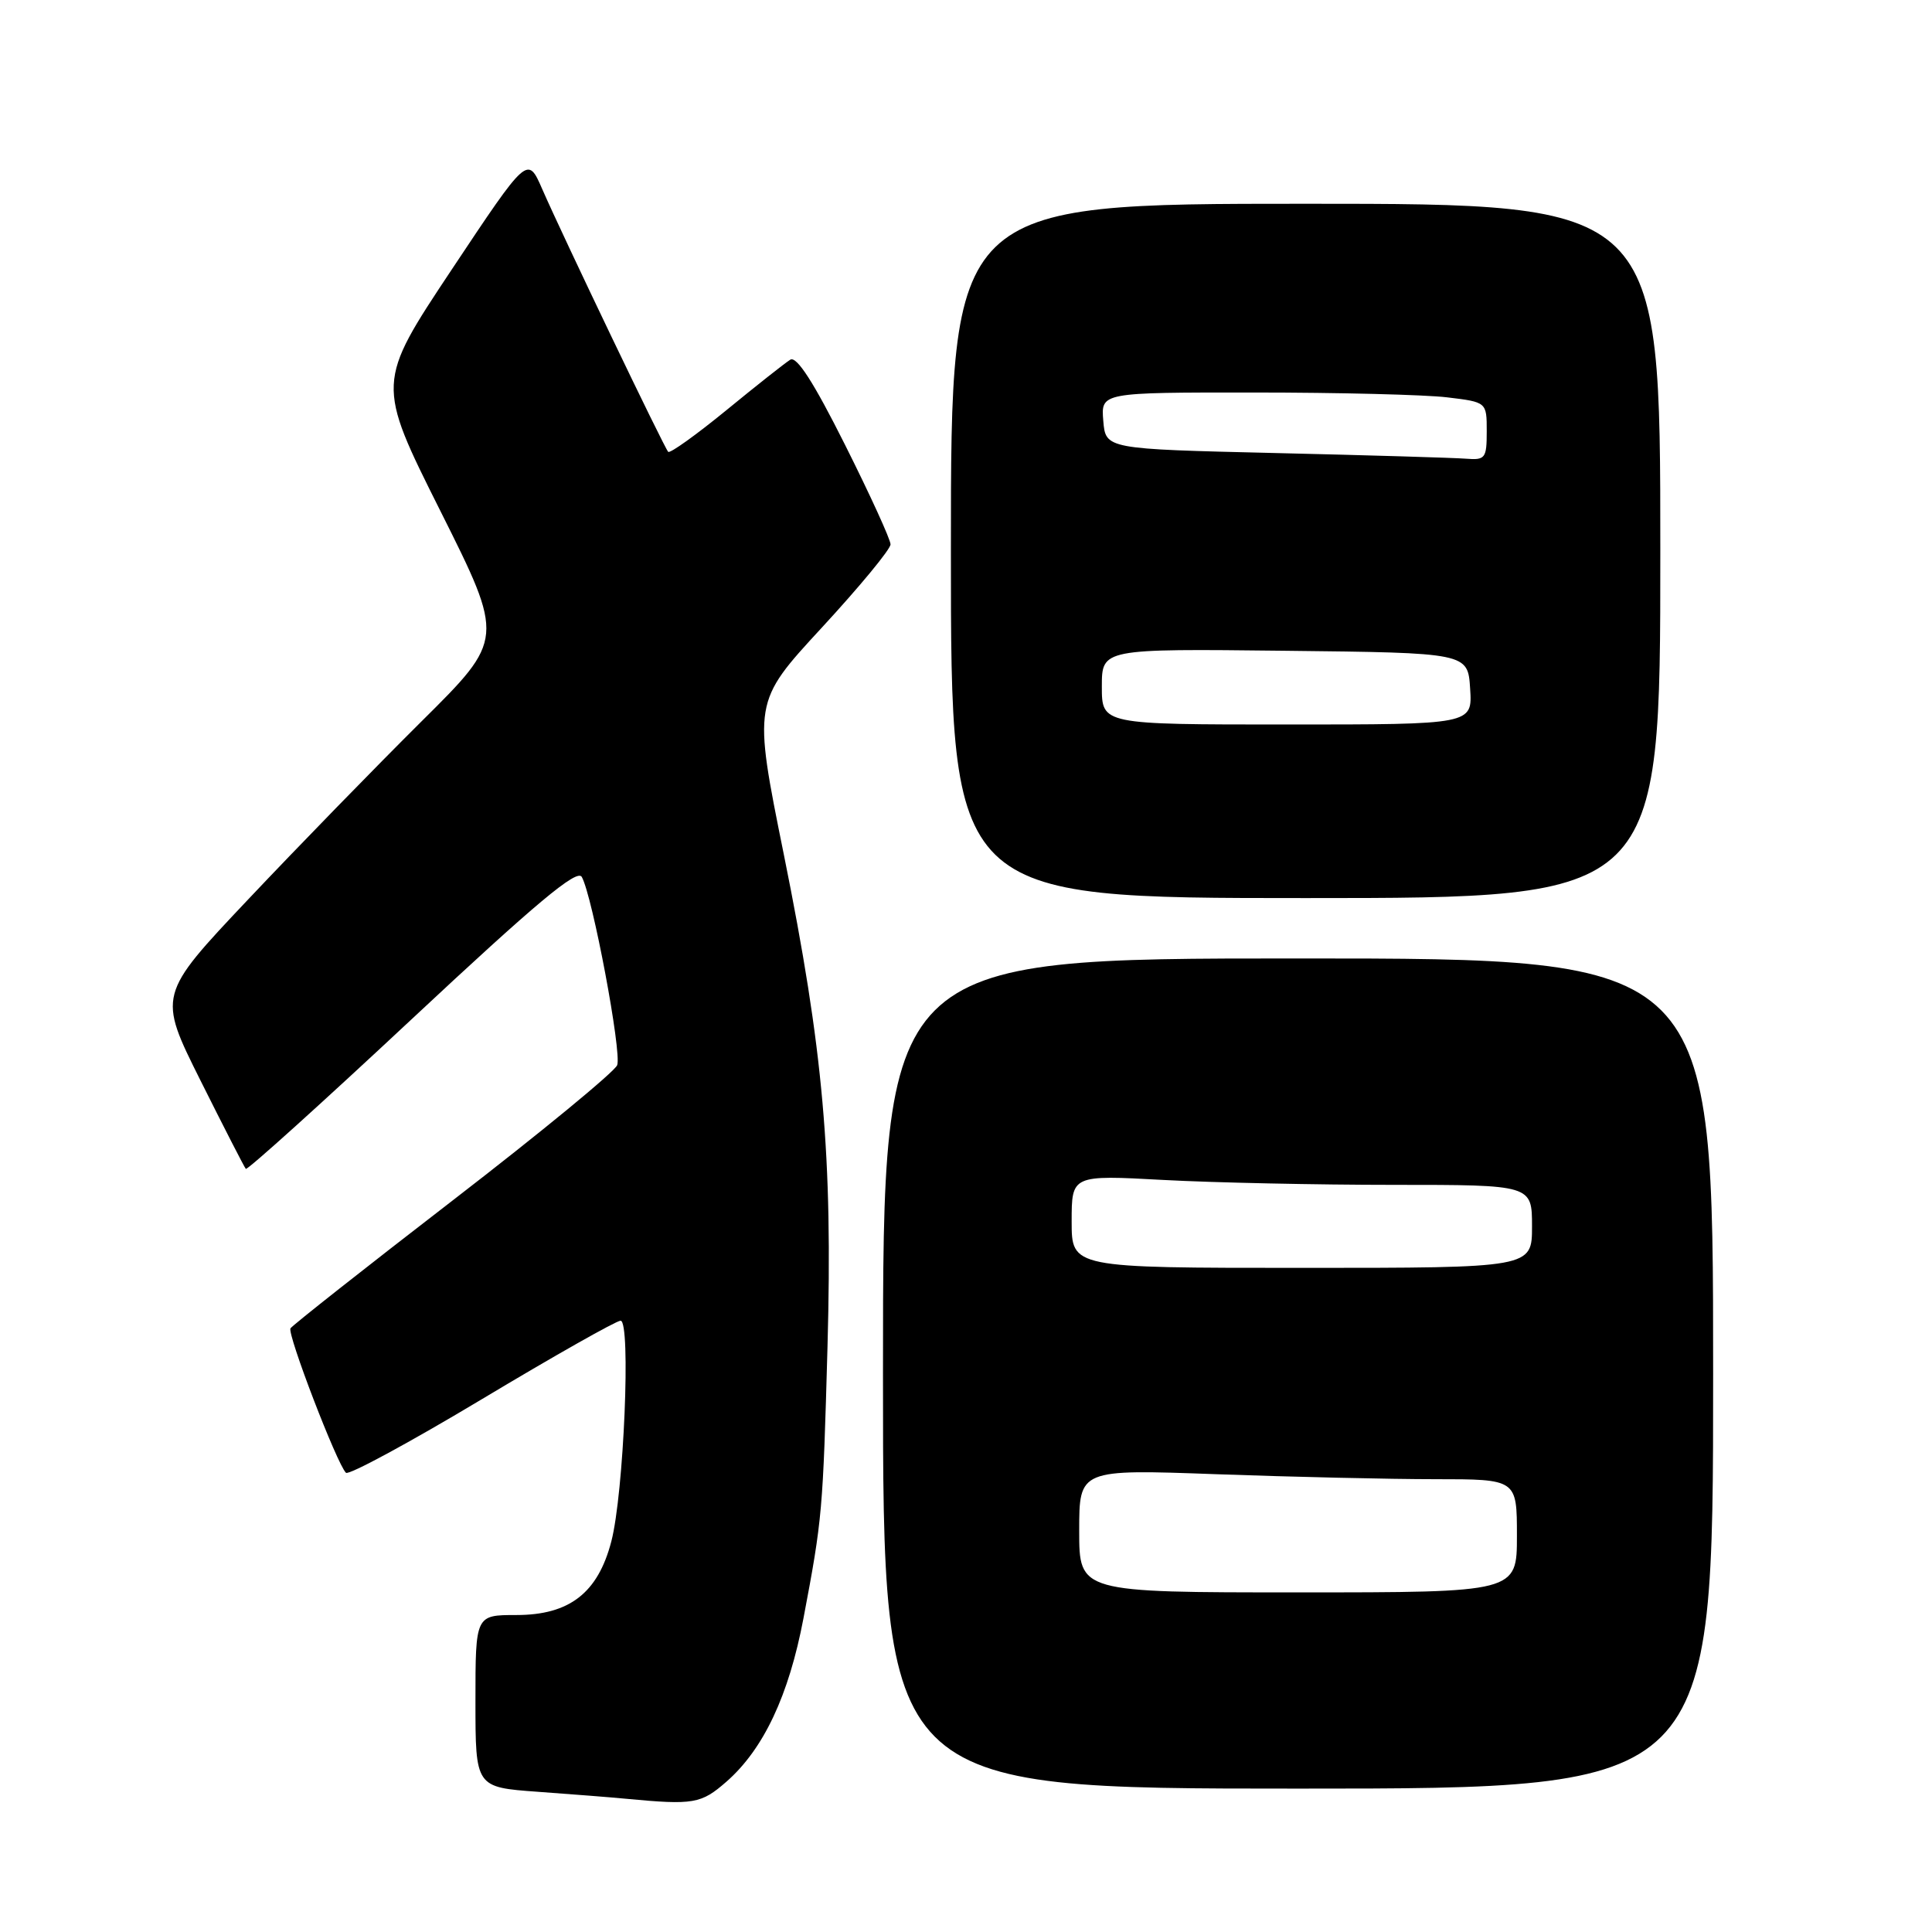 <?xml version="1.0" encoding="UTF-8" standalone="no"?>
<!DOCTYPE svg PUBLIC "-//W3C//DTD SVG 1.1//EN" "http://www.w3.org/Graphics/SVG/1.1/DTD/svg11.dtd" >
<svg xmlns="http://www.w3.org/2000/svg" xmlns:xlink="http://www.w3.org/1999/xlink" version="1.1" viewBox="0 0 256 256">
 <g >
 <path fill="currentColor"
d=" M 96.27 236.07 C 101.18 231.76 104.52 224.66 106.46 214.45 C 108.97 201.19 109.04 200.34 109.65 178.39 C 110.34 153.14 109.10 139.16 103.87 113.27 C 99.78 93.04 99.78 93.04 108.89 83.17 C 113.90 77.74 118.00 72.78 118.00 72.13 C 118.00 71.49 115.29 65.56 111.97 58.94 C 107.82 50.65 105.56 47.15 104.72 47.66 C 104.05 48.07 100.23 51.09 96.24 54.36 C 92.24 57.63 88.78 60.11 88.54 59.87 C 88.02 59.35 74.63 31.42 71.85 25.06 C 69.91 20.61 69.91 20.61 59.88 35.68 C 49.86 50.75 49.86 50.75 58.36 67.72 C 66.85 84.68 66.85 84.68 55.85 95.59 C 49.81 101.59 39.47 112.20 32.88 119.18 C 20.91 131.85 20.91 131.85 26.57 143.18 C 29.68 149.40 32.38 154.67 32.57 154.88 C 32.77 155.08 42.68 146.14 54.60 135.00 C 71.06 119.62 76.47 115.09 77.09 116.20 C 78.51 118.73 82.41 139.49 81.78 141.14 C 81.44 142.01 71.67 150.05 60.05 159.01 C 48.44 167.96 38.74 175.62 38.49 176.01 C 38.03 176.75 44.65 193.99 45.84 195.15 C 46.20 195.51 54.31 191.12 63.85 185.40 C 73.39 179.68 81.66 175.00 82.23 175.00 C 83.62 175.00 82.66 197.91 81.00 204.26 C 79.22 211.08 75.45 214.00 68.42 214.00 C 63.00 214.00 63.00 214.00 63.00 225.41 C 63.00 236.82 63.00 236.82 71.25 237.42 C 75.79 237.75 81.08 238.16 83.00 238.35 C 91.92 239.19 92.90 239.02 96.27 236.07 Z  M 227.00 182.00 C 227.00 127.00 227.00 127.00 172.00 127.00 C 117.00 127.00 117.00 127.00 117.00 182.00 C 117.00 237.00 117.00 237.00 172.00 237.00 C 227.00 237.00 227.00 237.00 227.00 182.00 Z  M 220.00 73.00 C 220.00 27.00 220.00 27.00 173.00 27.00 C 126.00 27.00 126.00 27.00 126.00 73.00 C 126.00 119.00 126.00 119.00 173.00 119.00 C 220.00 119.00 220.00 119.00 220.00 73.00 Z  M 143.00 202.84 C 143.00 194.68 143.00 194.68 161.16 195.34 C 171.15 195.70 184.20 196.00 190.16 196.00 C 201.00 196.00 201.00 196.00 201.00 203.50 C 201.00 211.00 201.00 211.00 172.00 211.00 C 143.00 211.00 143.00 211.00 143.00 202.84 Z  M 142.00 161.85 C 142.00 155.69 142.00 155.69 154.16 156.35 C 160.84 156.71 174.57 157.00 184.66 157.00 C 203.00 157.00 203.00 157.00 203.00 162.50 C 203.00 168.00 203.00 168.00 172.50 168.00 C 142.00 168.00 142.00 168.00 142.00 161.85 Z  M 146.00 90.98 C 146.00 85.96 146.00 85.96 170.25 86.23 C 194.50 86.50 194.50 86.50 194.80 91.25 C 195.11 96.00 195.11 96.00 170.55 96.00 C 146.00 96.00 146.00 96.00 146.00 90.98 Z  M 169.00 60.03 C 146.50 59.50 146.50 59.50 146.19 55.75 C 145.88 52.00 145.88 52.00 166.19 52.01 C 177.36 52.01 188.86 52.30 191.75 52.65 C 197.00 53.28 197.00 53.28 197.00 57.14 C 197.00 60.74 196.81 60.98 194.25 60.78 C 192.74 60.66 181.38 60.32 169.00 60.03 Z "/>
</g>
</svg>